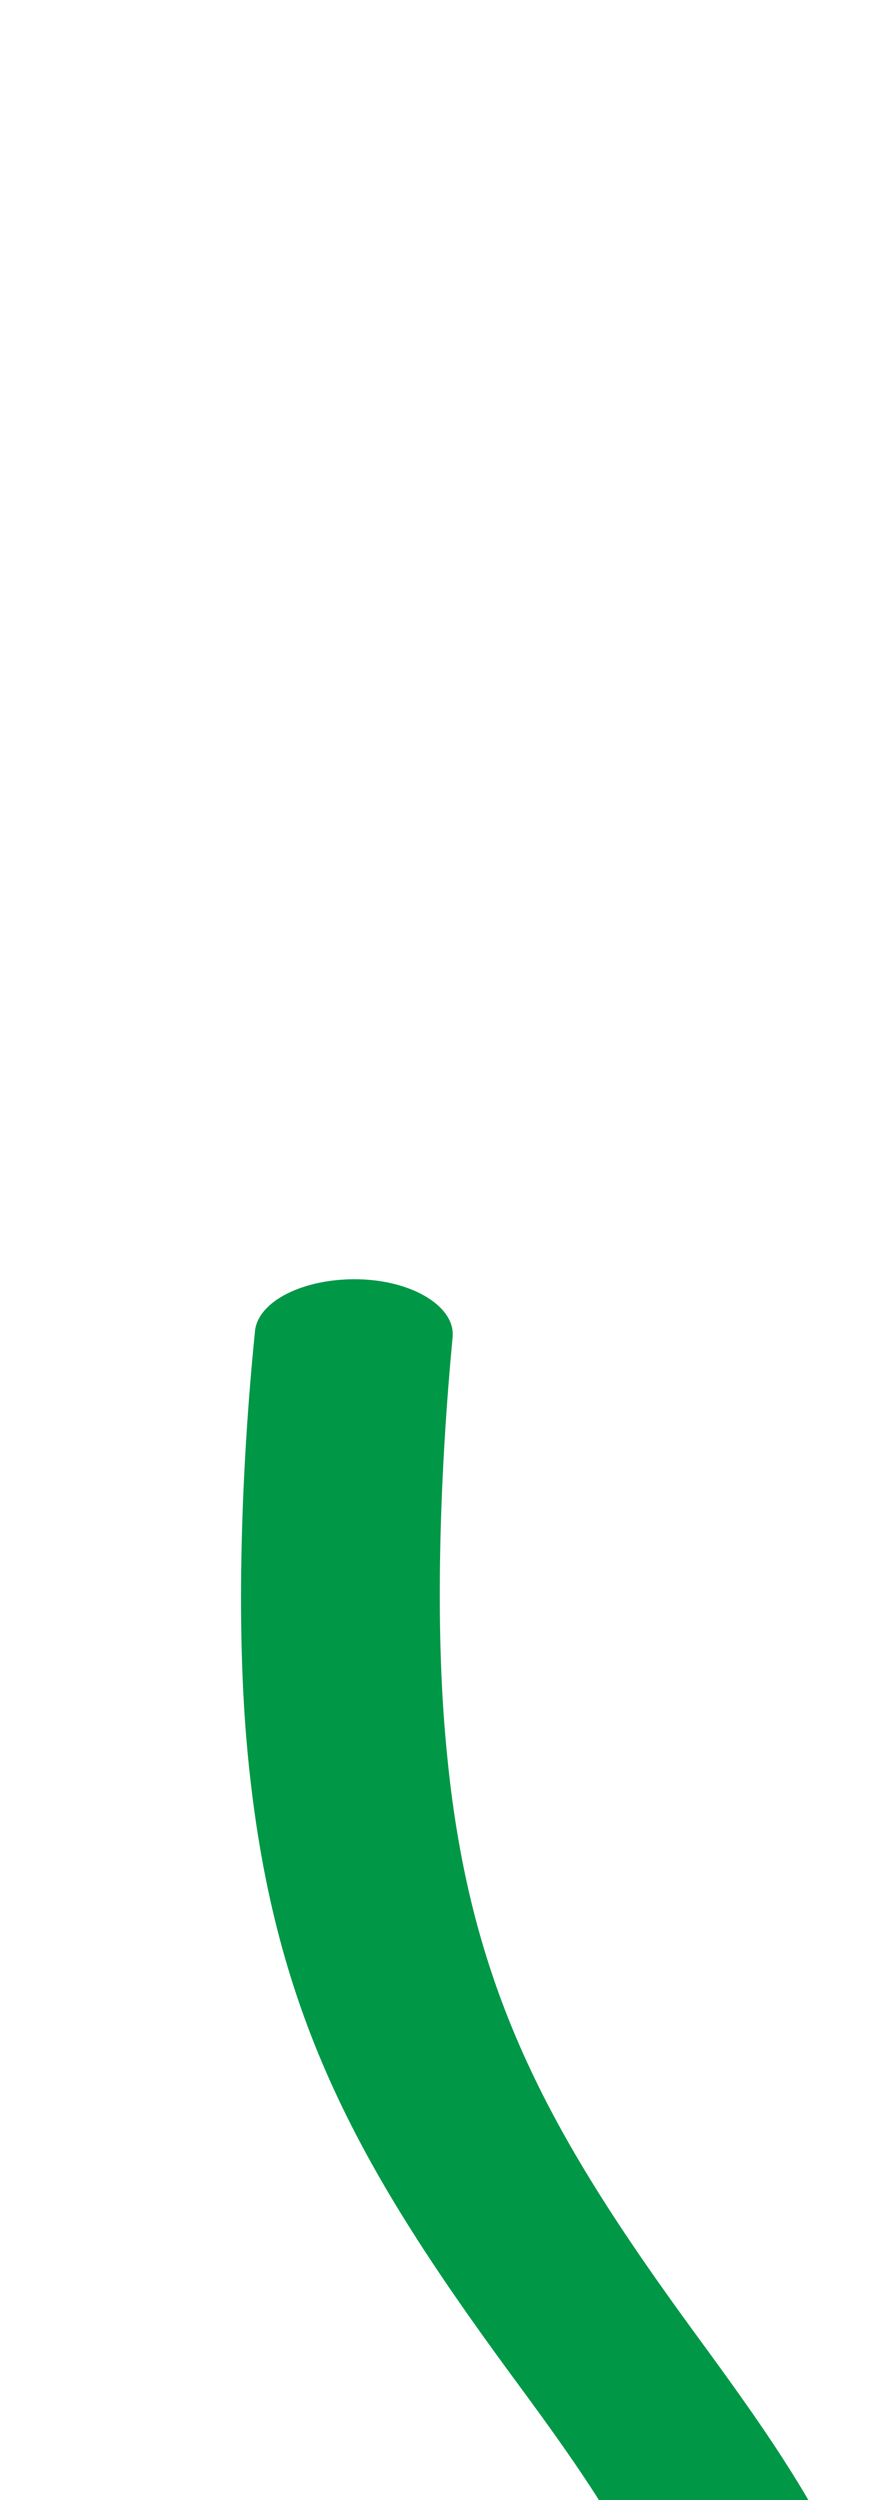 <?xml version="1.0" encoding="UTF-8"?>
<!DOCTYPE svg PUBLIC "-//W3C//DTD SVG 1.1//EN" "http://www.w3.org/Graphics/SVG/1.1/DTD/svg11.dtd">
<!-- Creator: CorelDRAW X8 -->
<svg xmlns="http://www.w3.org/2000/svg" xml:space="preserve" width="728px" height="2048px" version="1.1" style="shape-rendering:geometricPrecision; text-rendering:geometricPrecision; image-rendering:optimizeQuality; fill-rule:evenodd; clip-rule:evenodd"
viewBox="0 0 728 2048"
 xmlns:xlink="http://www.w3.org/1999/xlink">
 <defs>
  <style type="text/css">
   <![CDATA[
    .fil0 {fill:#009846}
   ]]>
  </style>
 </defs>
 <g id="Layer_x0020_1">
  <path class="fil0" d="M520 2317c0,52 -21,97 -46,133 67,-41 96,-114 91,-203 -6,-110 -74,-204 -147,-303 -127,-173 -195,-297 -215,-508 -10,-105 -5,-236 6,-345 2,-25 40,-44 85,-43 45,1 80,23 77,48 -10,106 -15,233 -5,336 18,196 83,314 202,477 82,112 158,217 160,346 3,207 -220,314 -415,314 -169,0 -313,-75 -313,-252 0,-164 130,-246 260,-246 130,0 260,82 260,246zm-144 -2c0,108 -58,155 -116,155 -58,1 -117,-47 -117,-155 0,-108 59,-156 117,-156 58,0 116,48 116,156z"/>
 </g>
</svg>

